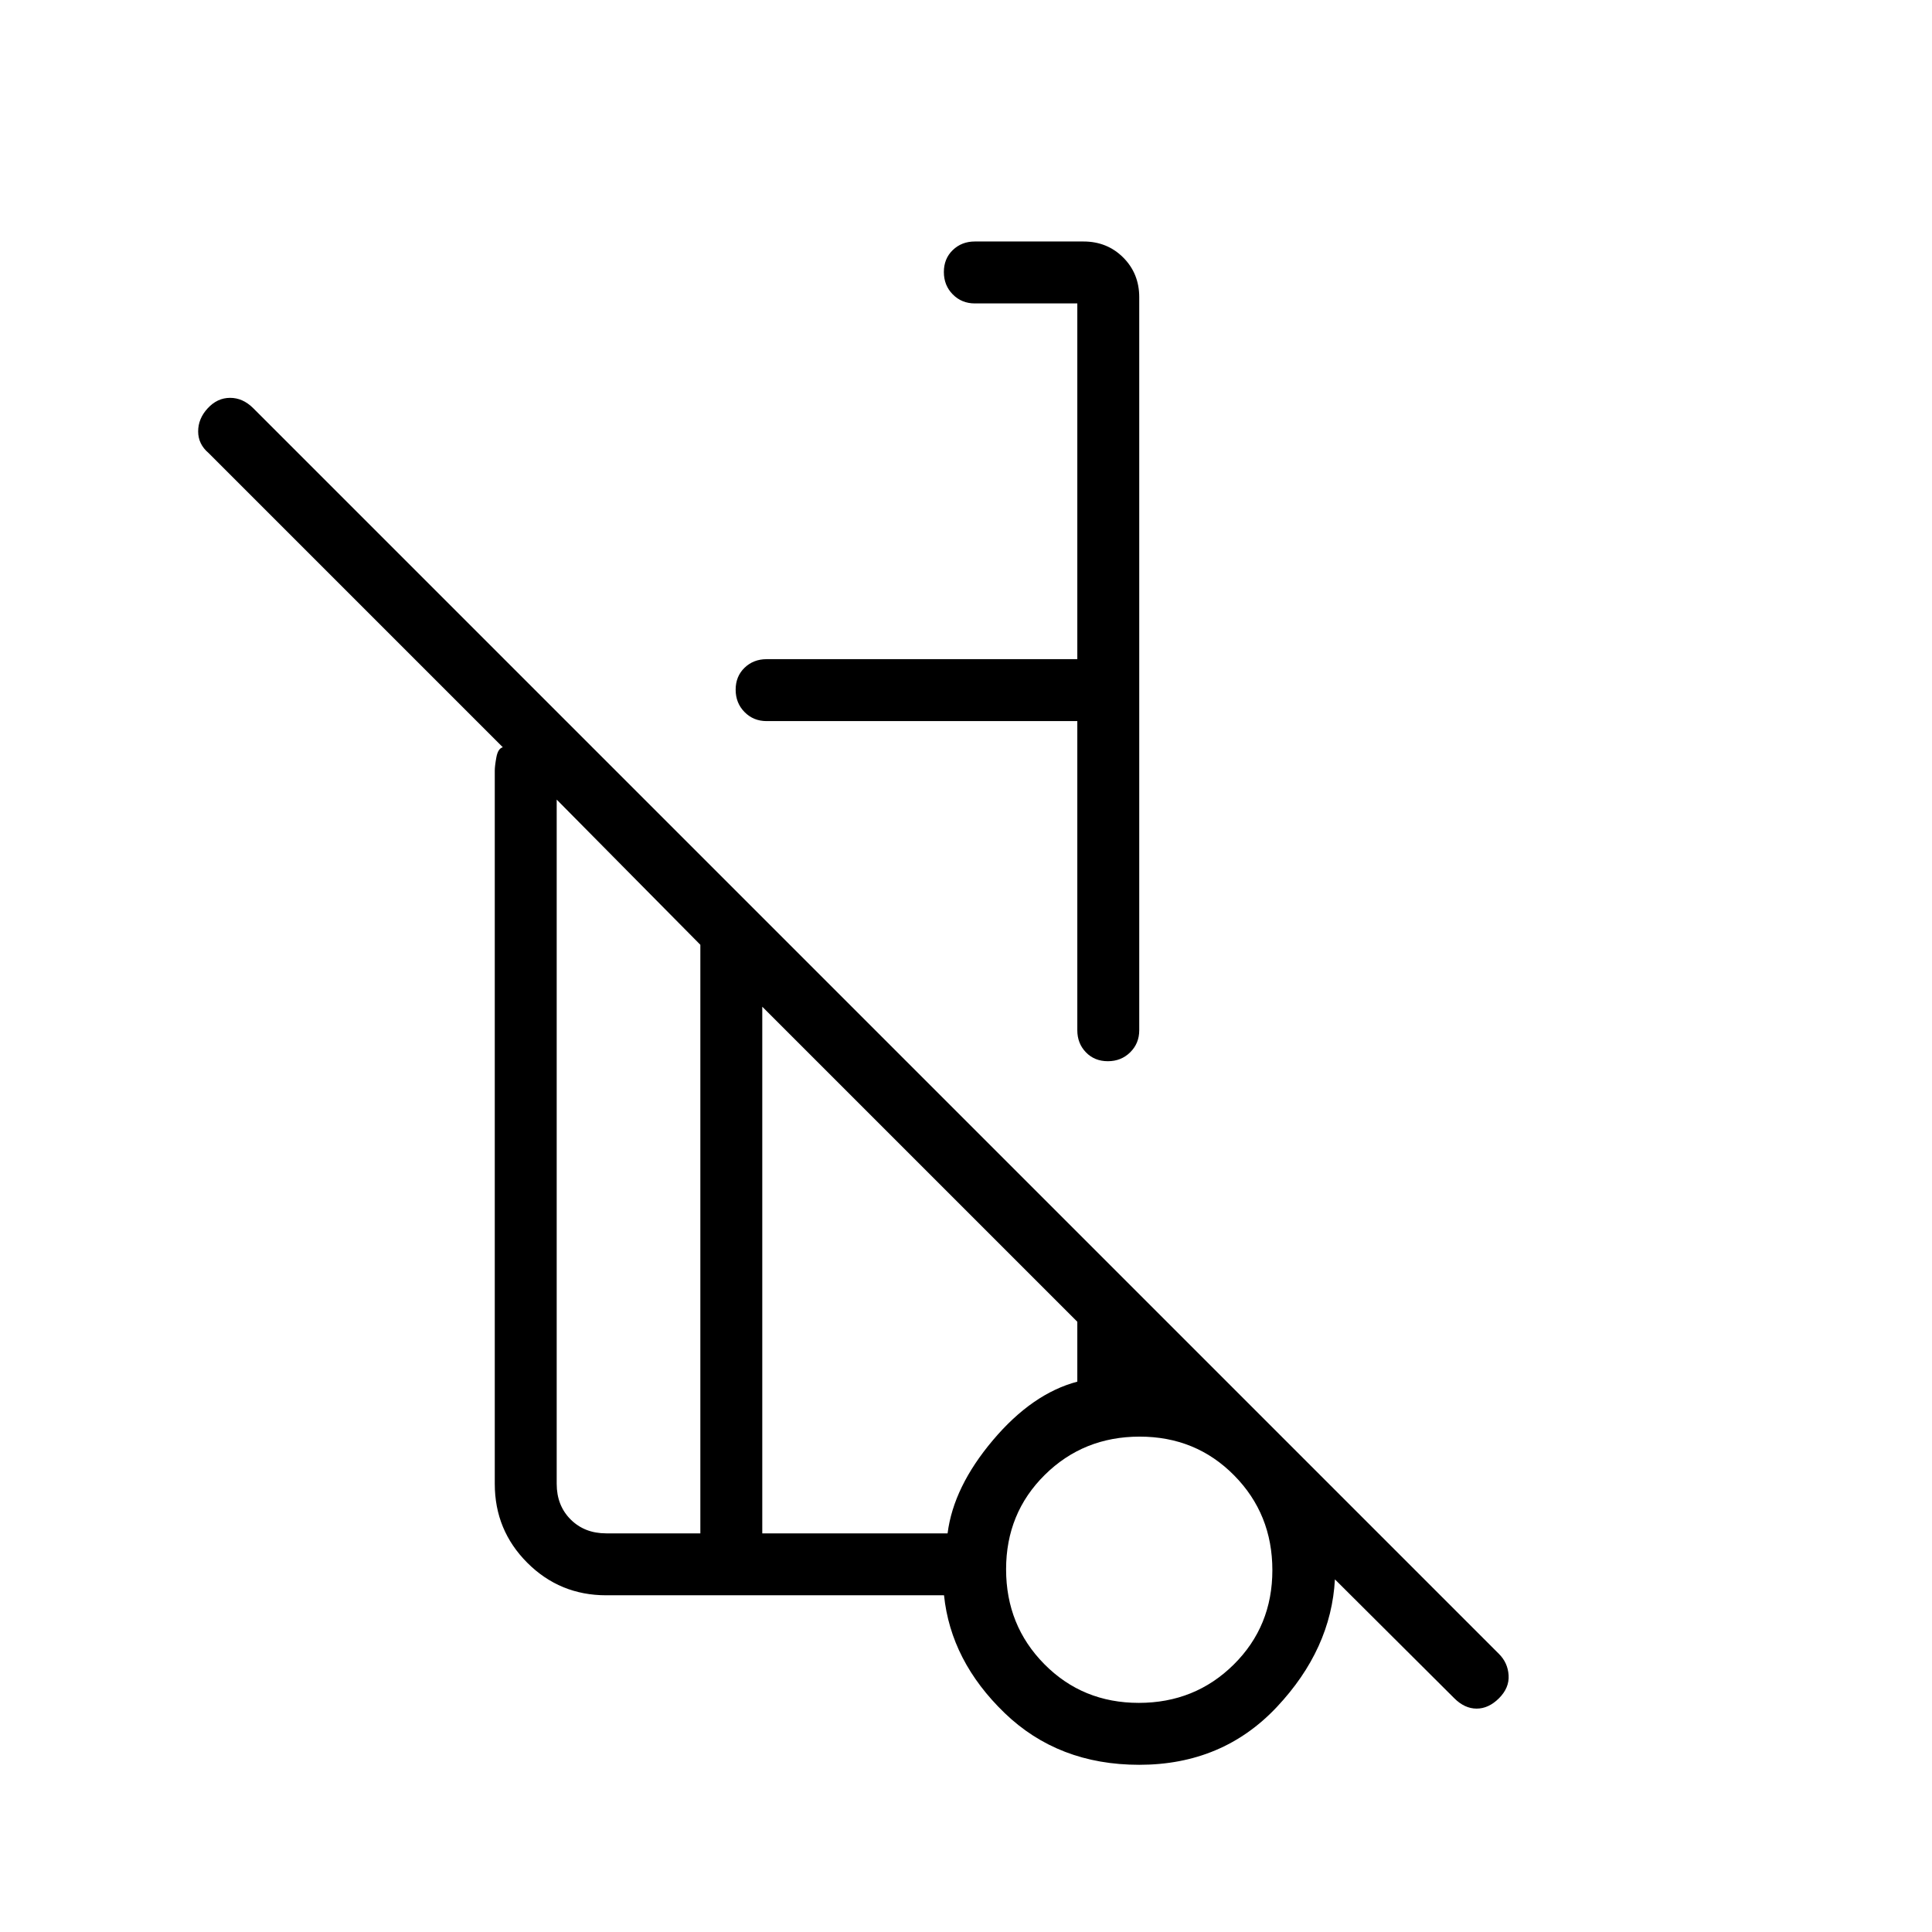<svg xmlns="http://www.w3.org/2000/svg" width="48" height="48" viewBox="0 -960 960 960"><path d="M566.08-812.31v364.23q0 6.54-4.49 10.96-4.48 4.43-11.11 4.43-6.63 0-10.9-4.43-4.27-4.42-4.27-10.96v-153.61H380.92q-6.54 0-10.96-4.49-4.42-4.48-4.42-11.11 0-6.63 4.42-10.9 4.42-4.27 10.96-4.27h154.39v-176.77h-50.93q-6.53 0-10.96-4.49-4.42-4.48-4.42-11.11 0-6.63 4.42-10.9 4.43-4.27 10.96-4.27h54q11.77 0 19.74 7.96 7.96 7.96 7.96 19.73Zm156.54 696.16-59.31-59.08q-1.85 34.69-28.85 63.42-27 28.73-68.38 28.73-40.23 0-66.93-25.77-26.69-25.77-30.07-58.46H301.23q-23.06 0-39.22-16.16t-16.16-39.22v-354.39q0-2.3.8-6.65.81-4.35 3.2-4.96L103.62-734.92q-5.16-4.39-5.16-10.73 0-6.35 4.77-11.5 4.77-5.16 11.12-5.16 6.34 0 11.5 5.16l619 619q4.38 4.38 4.77 10.61.38 6.23-4.77 11.39-5.16 5.15-11.12 5.15-5.96 0-11.11-5.15ZM348-198.08v-292.46l-71.38-72.15v340q0 10.77 6.92 17.69 6.92 6.92 17.69 6.92H348Zm217.86 84.23q27.91 0 47.14-19.01 19.23-19.02 19.23-46.93 0-27.9-19.02-47.13-19.01-19.23-46.92-19.23t-47.14 19.01q-19.23 19.02-19.23 46.93 0 27.9 19.02 47.13 19.02 19.23 46.92 19.23Zm-187.09-84.23h92.08q2.92-23.07 22.5-46.27 19.57-23.19 41.96-29.11v-29.77L378.77-459.77v261.69Zm188.08 17.31ZM380.92-601.69Zm-17.54 272.77ZM348-198.08v-292.46 292.46Zm30.77 0v-261.69 261.69ZM566.08-180Z"/></svg>